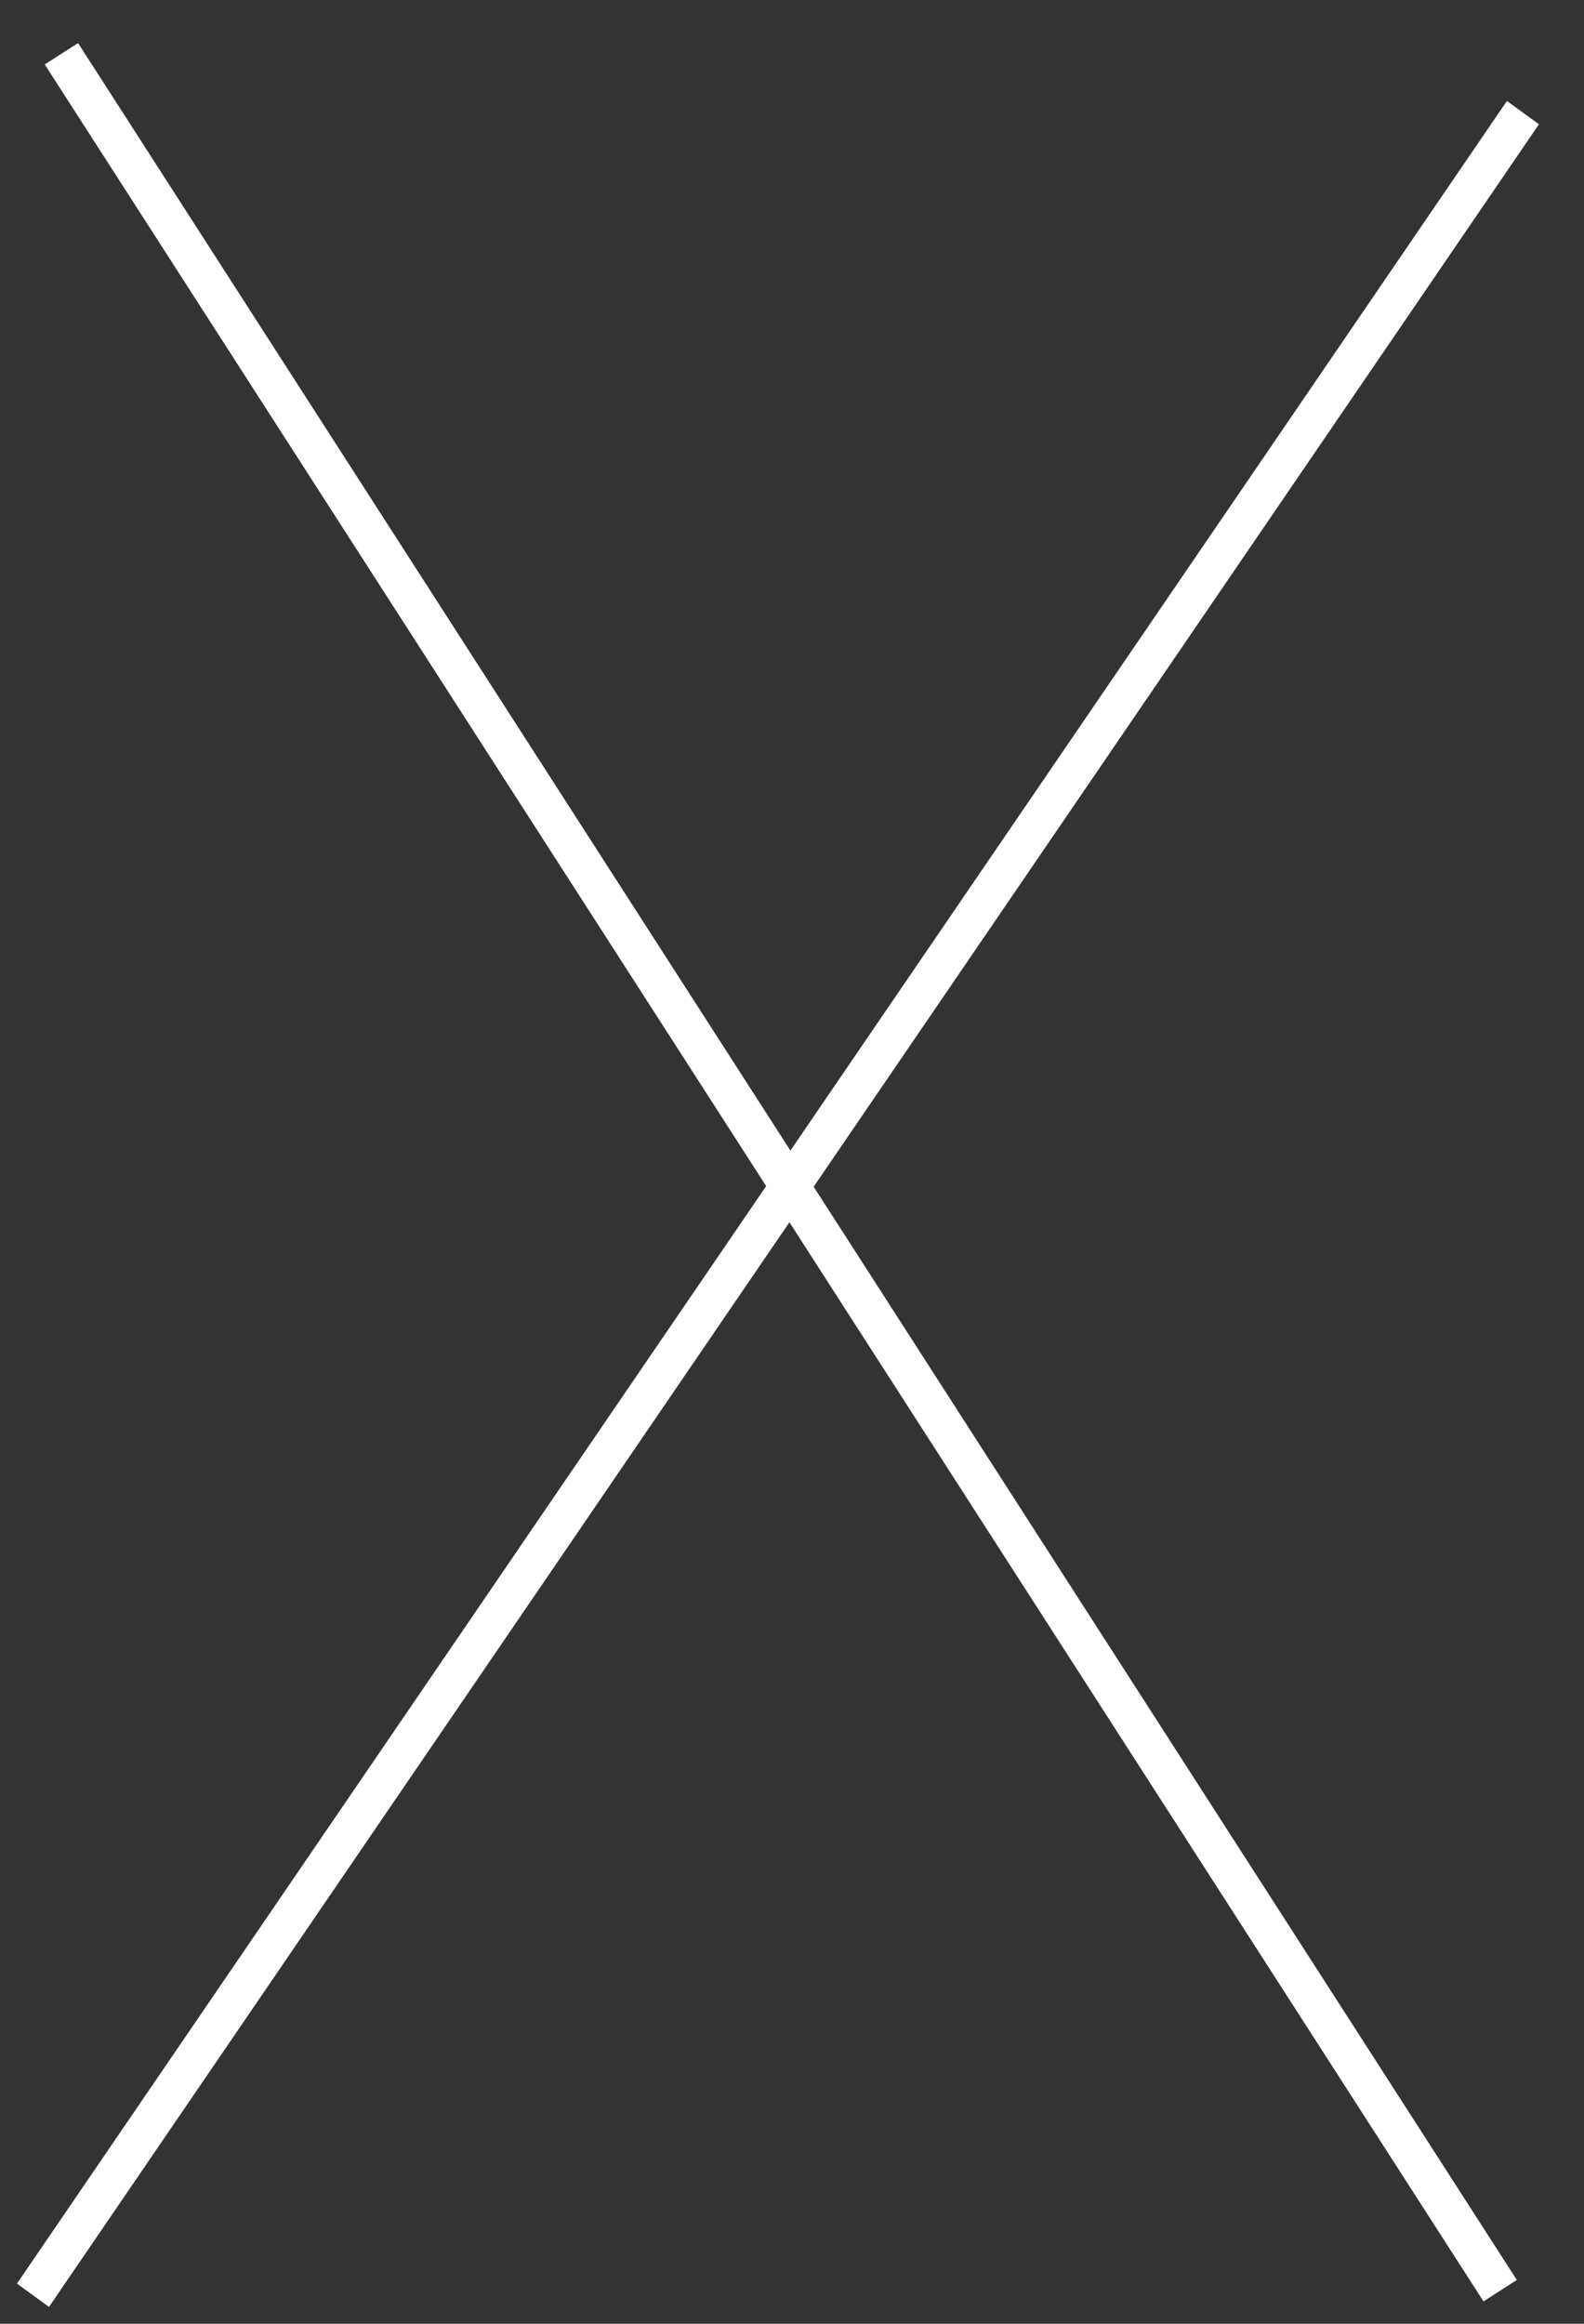 <svg width="30" height="44" viewBox="0 0 30 44" fill="none" xmlns="http://www.w3.org/2000/svg">
<rect x="0" y="0" width="30" height="44" fill="#333333" stroke="none"/>
<line x1="1.163" y1="1.018" x2="28.412" y2="43.373" stroke="white" stroke-width="0.75"/>
<line y1="-0.375" x2="50.033" y2="-0.375" transform="matrix(-0.564 0.826 -0.809 -0.588 28.54 1.912)" stroke="white" stroke-width="0.75"/>
</svg>
